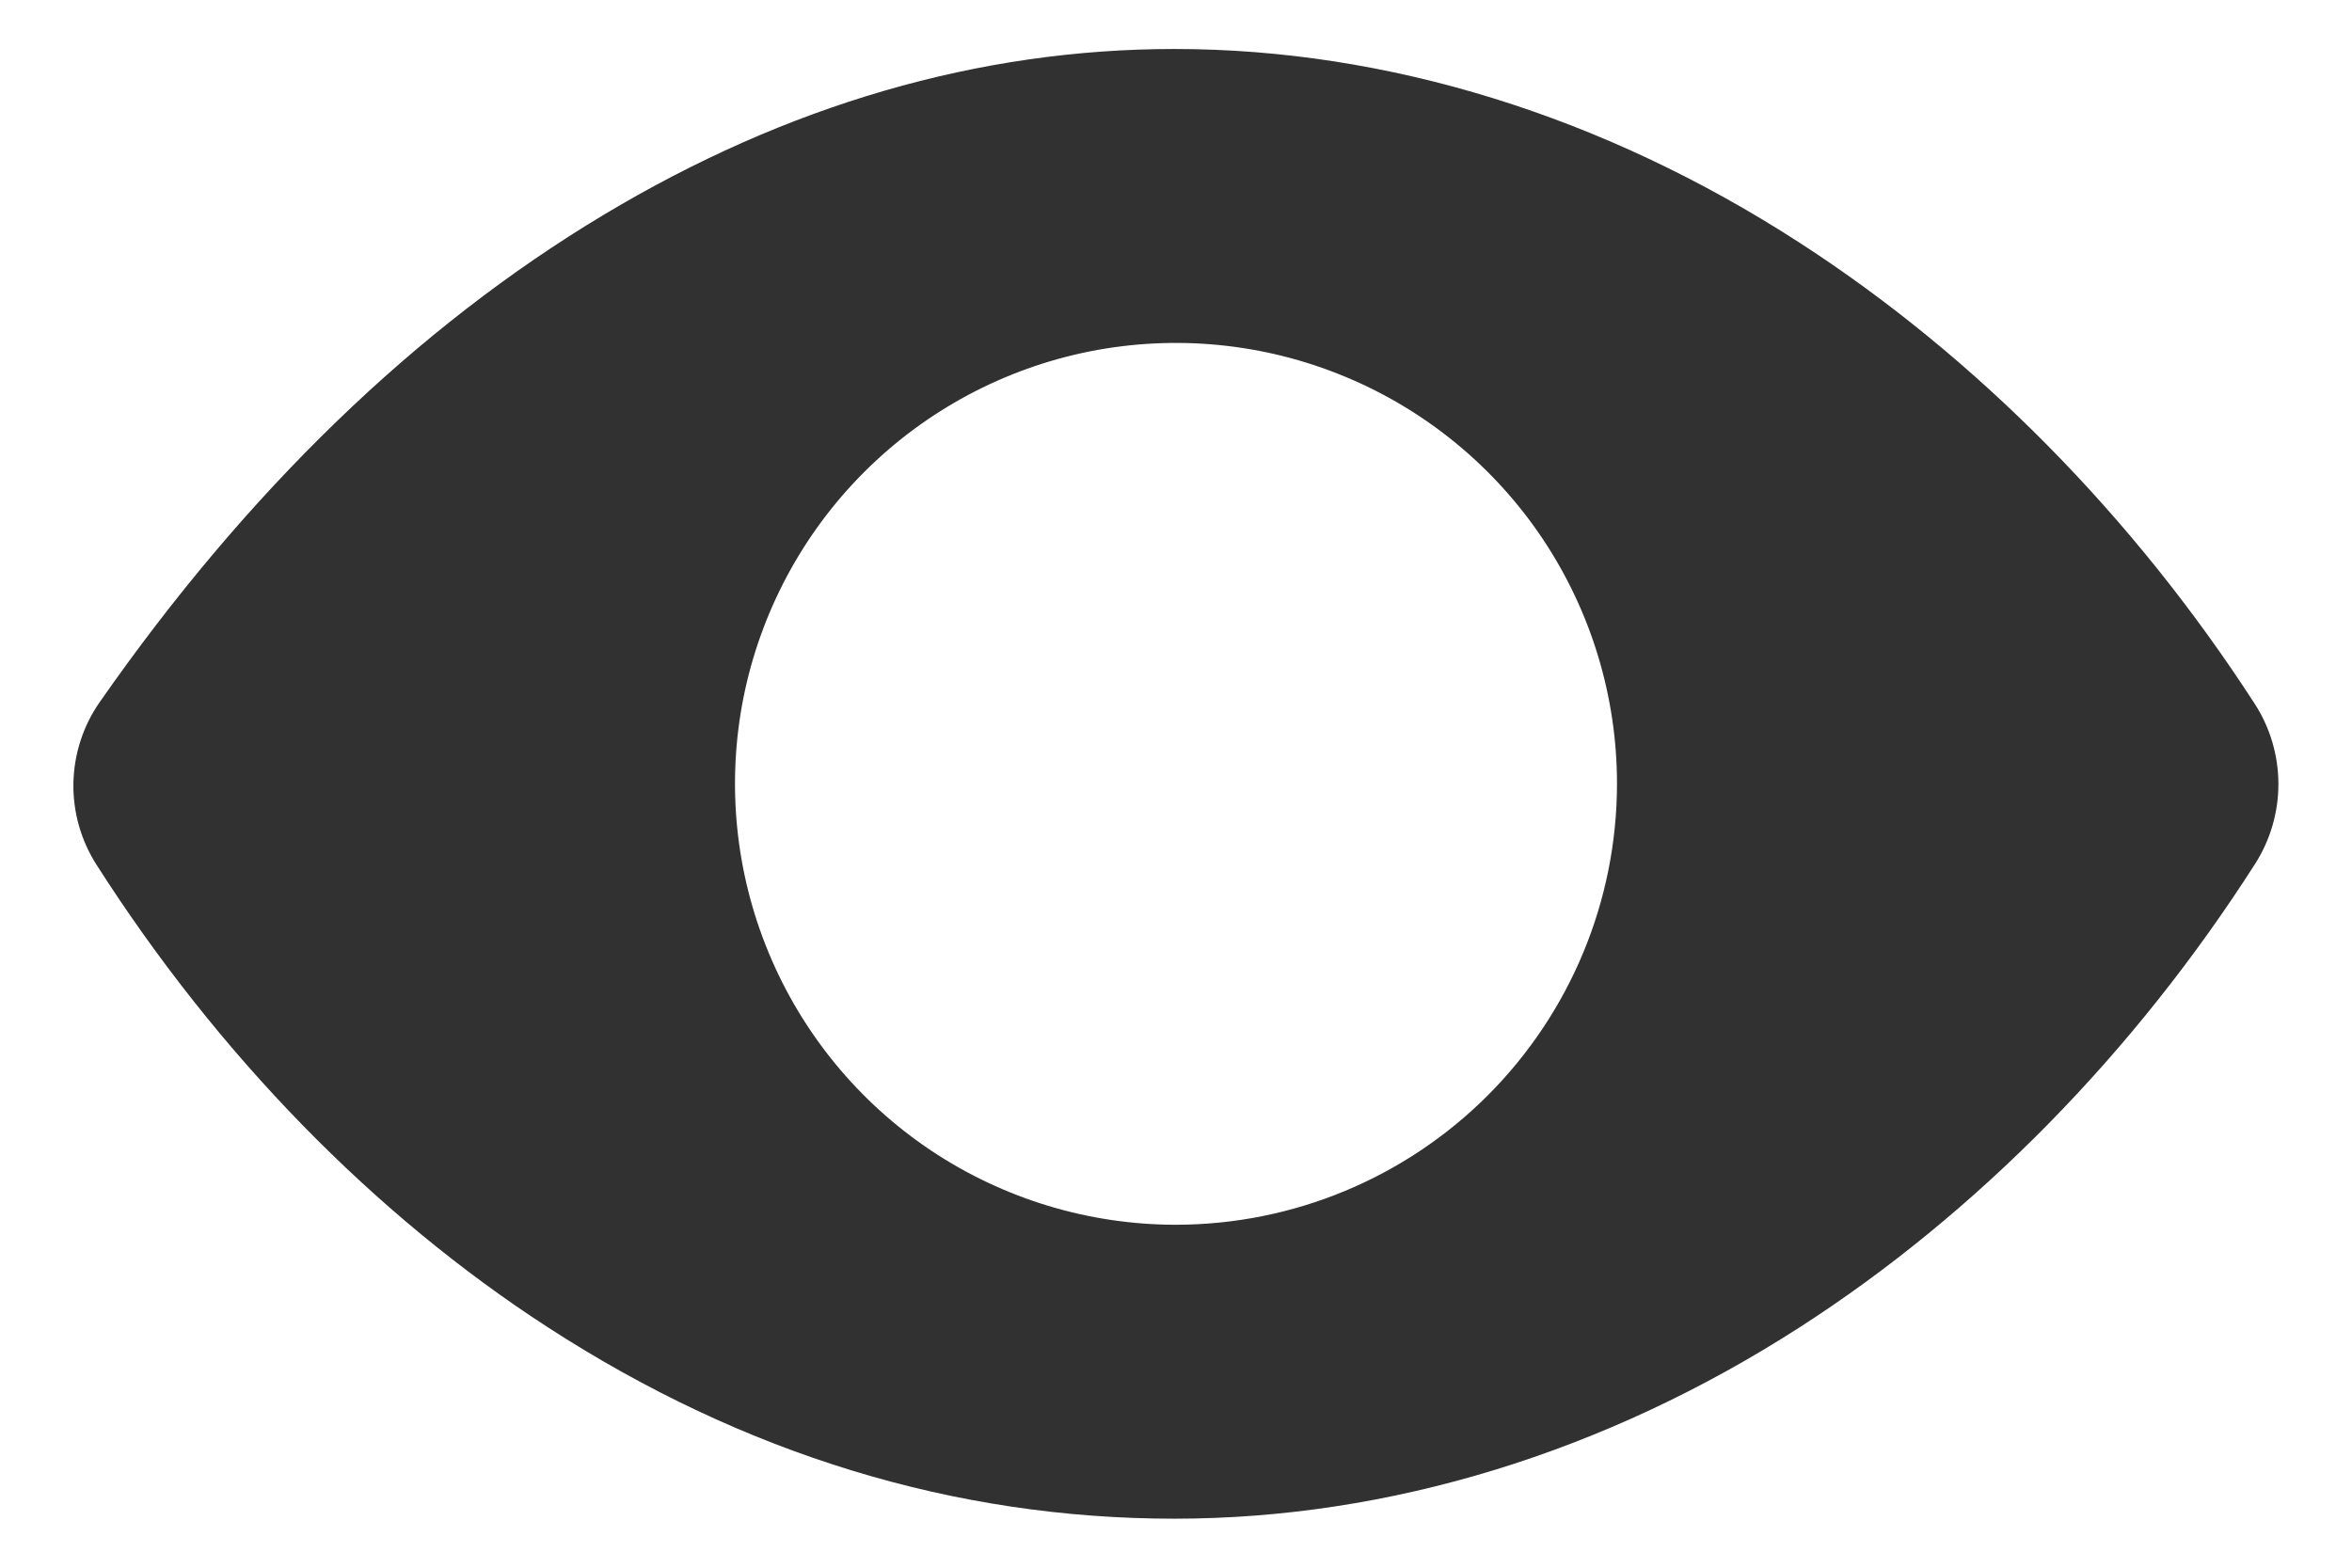 <svg width="24" height="16" viewBox="0 0 24 16" fill="none" xmlns="http://www.w3.org/2000/svg">
<path d="M23.008 7.184C21.768 5.266 20.159 3.637 18.355 2.472C16.359 1.182 14.156 0.5 11.984 0.5C9.991 0.5 8.031 1.07 6.159 2.193C4.25 3.338 2.52 5.011 1.018 7.165C0.848 7.408 0.755 7.696 0.749 7.993C0.744 8.29 0.827 8.581 0.988 8.831C2.226 10.768 3.819 12.4 5.594 13.549C7.594 14.844 9.745 15.5 11.984 15.5C14.174 15.5 16.381 14.824 18.368 13.544C20.171 12.383 21.777 10.748 23.013 8.814C23.168 8.57 23.25 8.287 23.249 7.998C23.248 7.71 23.165 7.427 23.008 7.184ZM12 12.5C11.11 12.5 10.24 12.236 9.5 11.742C8.76 11.247 8.183 10.544 7.843 9.722C7.502 8.9 7.413 7.995 7.586 7.122C7.76 6.249 8.189 5.447 8.818 4.818C9.447 4.189 10.249 3.76 11.122 3.586C11.995 3.413 12.9 3.502 13.722 3.843C14.544 4.183 15.247 4.76 15.742 5.5C16.236 6.24 16.5 7.11 16.5 8C16.499 9.193 16.024 10.337 15.18 11.181C14.337 12.024 13.193 12.499 12 12.5Z" fill="#313131"/>
</svg>
